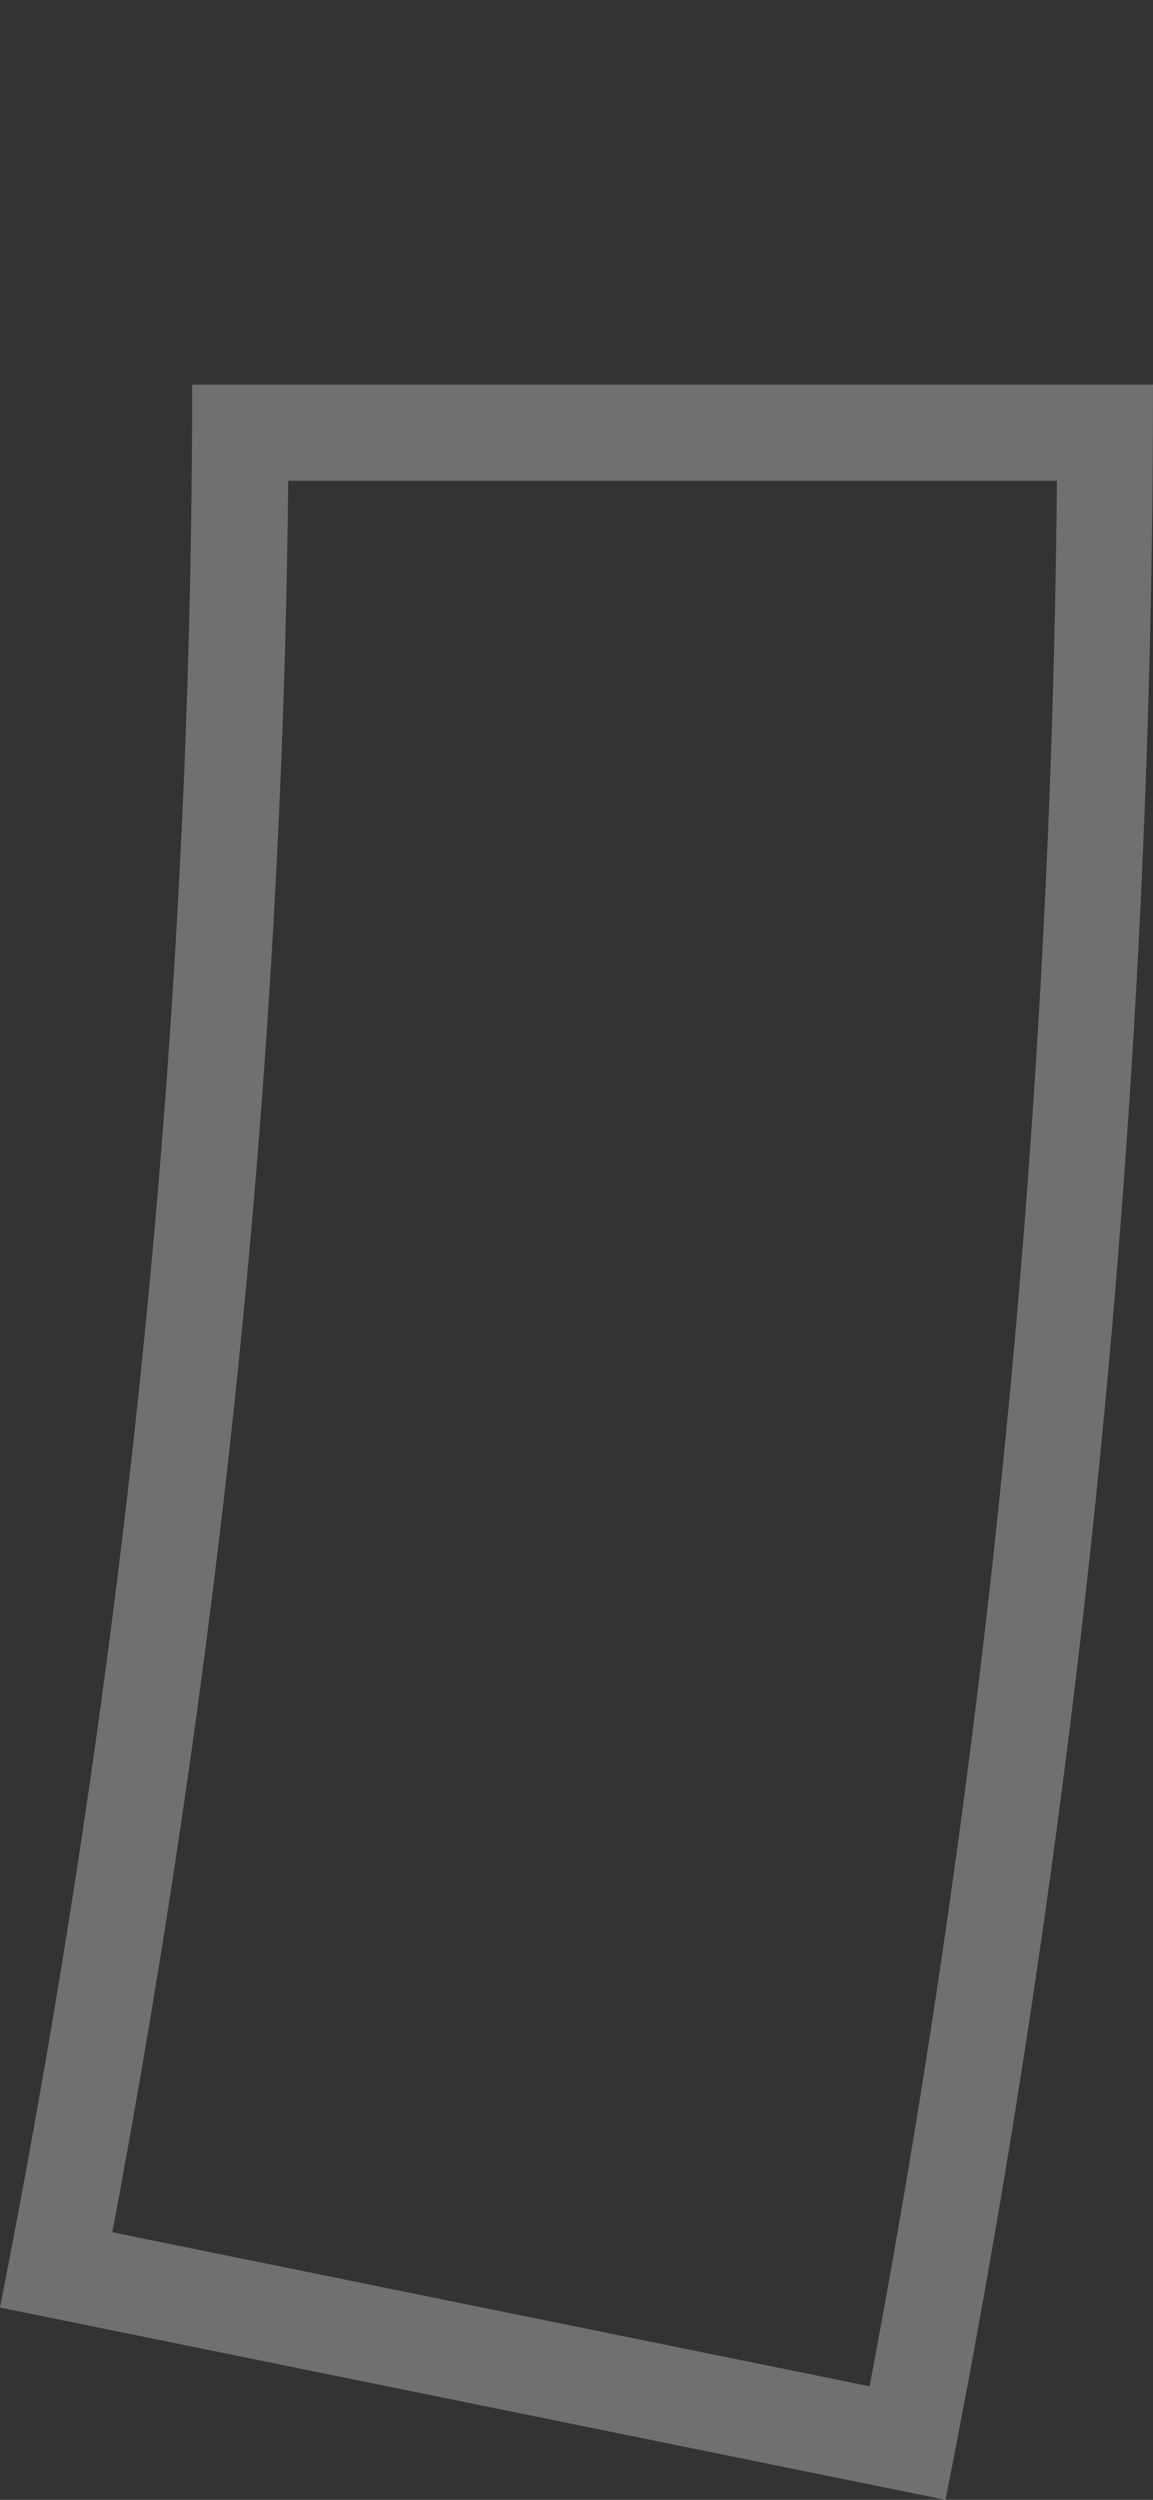 <svg width="24" height="52" viewBox="0 0 24 52" fill="none" xmlns="http://www.w3.org/2000/svg">
<rect x="0" y="0" width="24" height="52" fill="#333333" stroke="none"/>
<path opacity="0.3" fill-rule="evenodd" clip-rule="evenodd" d="M2.338 46.434L18.101 49.638C20.571 36.567 21.881 23.302 22 10H6C5.874 22.469 4.564 34.597 2.338 46.434ZM4 8C4 21.72 2.556 35.03 0 48L19.681 52C19.811 51.346 19.937 50.691 20.061 50.036C22.557 36.834 23.872 23.436 23.991 10C23.997 9.333 24 8.667 24 8H4Z" fill="white"/>
</svg>
